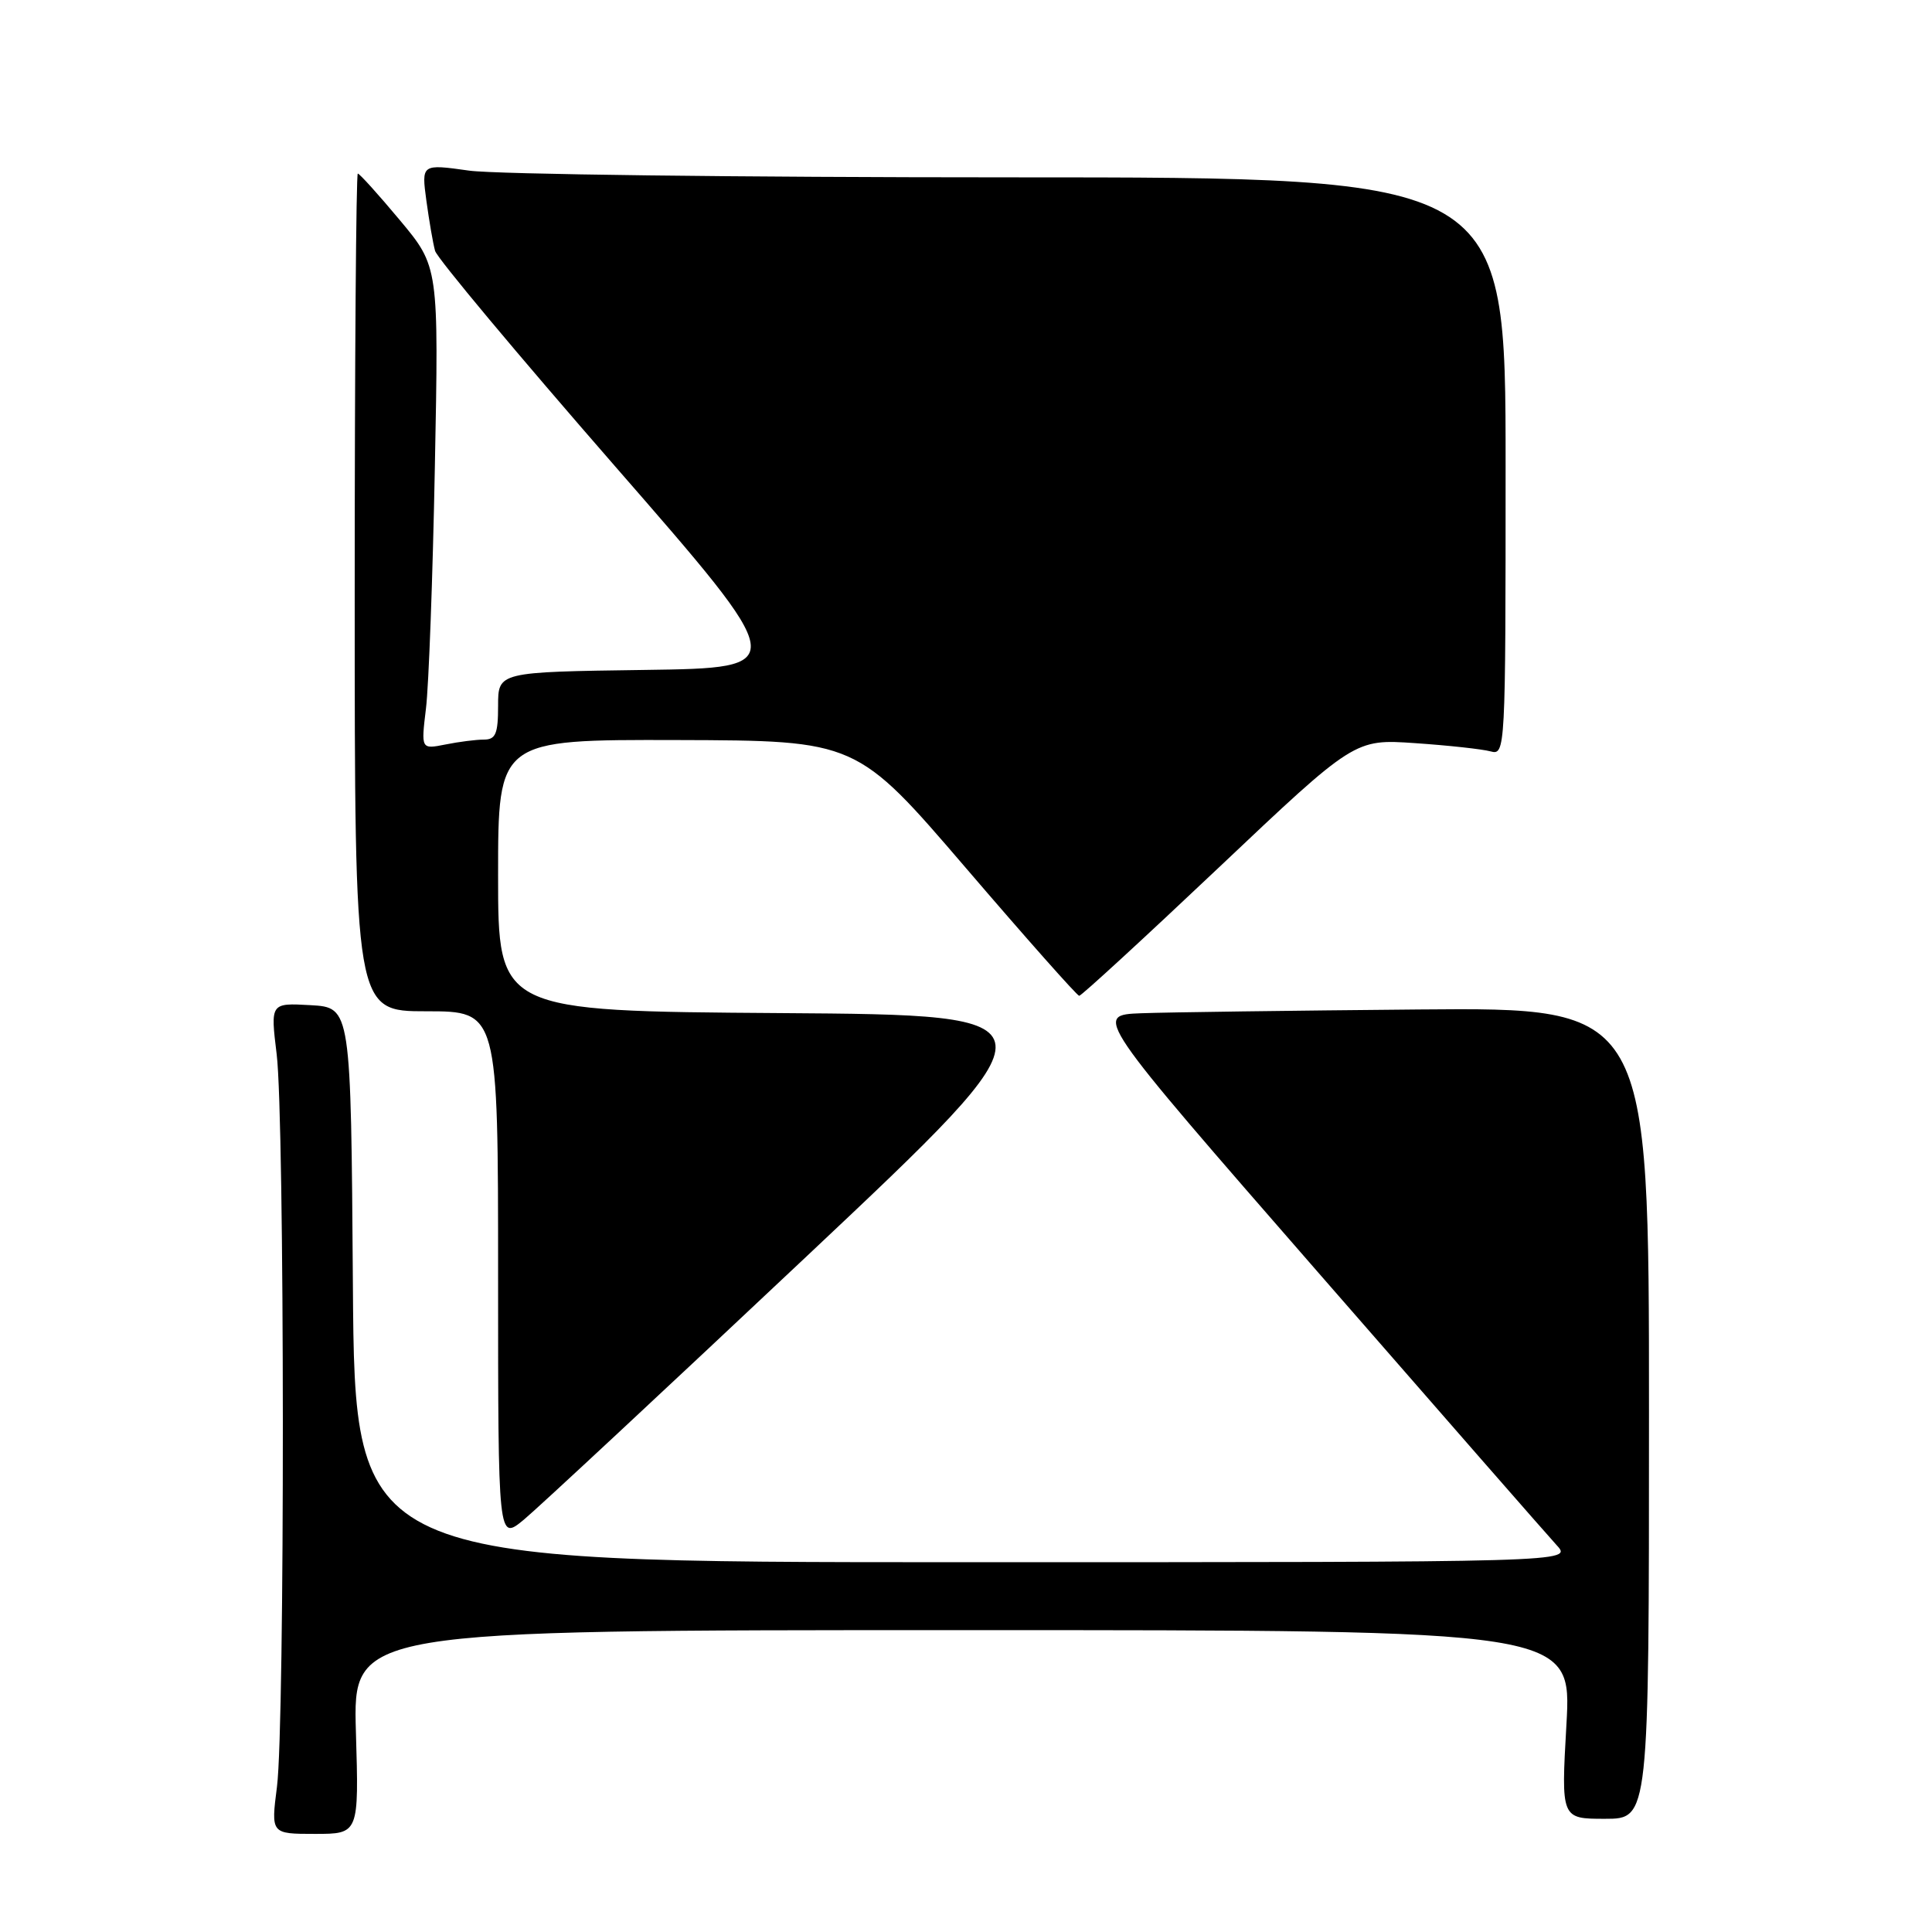 <?xml version="1.0" encoding="UTF-8" standalone="no"?>
<!DOCTYPE svg PUBLIC "-//W3C//DTD SVG 1.1//EN" "http://www.w3.org/Graphics/SVG/1.1/DTD/svg11.dtd" >
<svg xmlns="http://www.w3.org/2000/svg" xmlns:xlink="http://www.w3.org/1999/xlink" version="1.1" viewBox="0 0 256 256">
 <g >
 <path fill="currentColor"
d=" M 47.16 229.50 C 46.77 216.00 46.77 216.00 127.52 216.00 C 208.27 216.00 208.27 216.00 207.56 228.50 C 206.85 241.00 206.85 241.00 212.67 241.00 C 218.50 241.00 218.50 241.00 218.50 187.25 C 218.50 133.50 218.50 133.50 188.00 133.76 C 171.22 133.91 154.67 134.13 151.22 134.26 C 144.93 134.50 144.93 134.50 174.57 168.50 C 190.87 187.20 205.13 203.51 206.27 204.75 C 208.35 207.00 208.35 207.00 127.69 207.00 C 47.02 207.00 47.02 207.00 46.76 170.25 C 46.50 133.50 46.50 133.50 41.16 133.19 C 35.83 132.89 35.83 132.89 36.66 139.69 C 37.73 148.38 37.76 228.46 36.70 236.75 C 35.90 243.00 35.90 243.00 41.73 243.00 C 47.56 243.00 47.56 243.00 47.16 229.50 Z  M 106.85 166.50 C 140.83 134.50 140.83 134.50 103.41 134.24 C 66.00 133.98 66.00 133.98 66.00 115.99 C 66.00 98.00 66.00 98.00 89.75 98.06 C 113.50 98.13 113.50 98.13 128.00 115.03 C 135.97 124.33 142.72 131.94 143.00 131.95 C 143.28 131.96 151.60 124.31 161.50 114.95 C 179.50 97.92 179.50 97.92 187.50 98.47 C 191.90 98.77 196.40 99.26 197.50 99.56 C 199.47 100.09 199.50 99.62 199.50 61.80 C 199.50 23.50 199.50 23.50 134.00 23.50 C 97.97 23.50 65.65 23.10 62.17 22.61 C 55.84 21.72 55.84 21.72 56.50 26.61 C 56.87 29.30 57.38 32.28 57.65 33.24 C 57.91 34.20 68.63 47.02 81.46 61.74 C 104.79 88.50 104.79 88.50 85.40 88.77 C 66.00 89.04 66.00 89.04 66.00 93.52 C 66.00 97.23 65.68 98.00 64.12 98.00 C 63.09 98.00 60.80 98.29 59.02 98.65 C 55.79 99.29 55.79 99.29 56.44 93.90 C 56.81 90.93 57.34 76.54 57.62 61.92 C 58.14 35.35 58.14 35.35 52.98 29.17 C 50.15 25.78 47.64 23.00 47.41 23.00 C 47.19 23.00 47.00 47.97 47.00 78.50 C 47.00 134.00 47.00 134.00 56.50 134.00 C 66.00 134.00 66.00 134.00 66.00 169.10 C 66.00 204.19 66.00 204.19 69.43 201.35 C 71.32 199.78 88.16 184.10 106.85 166.50 Z "/>
</g>
</svg>